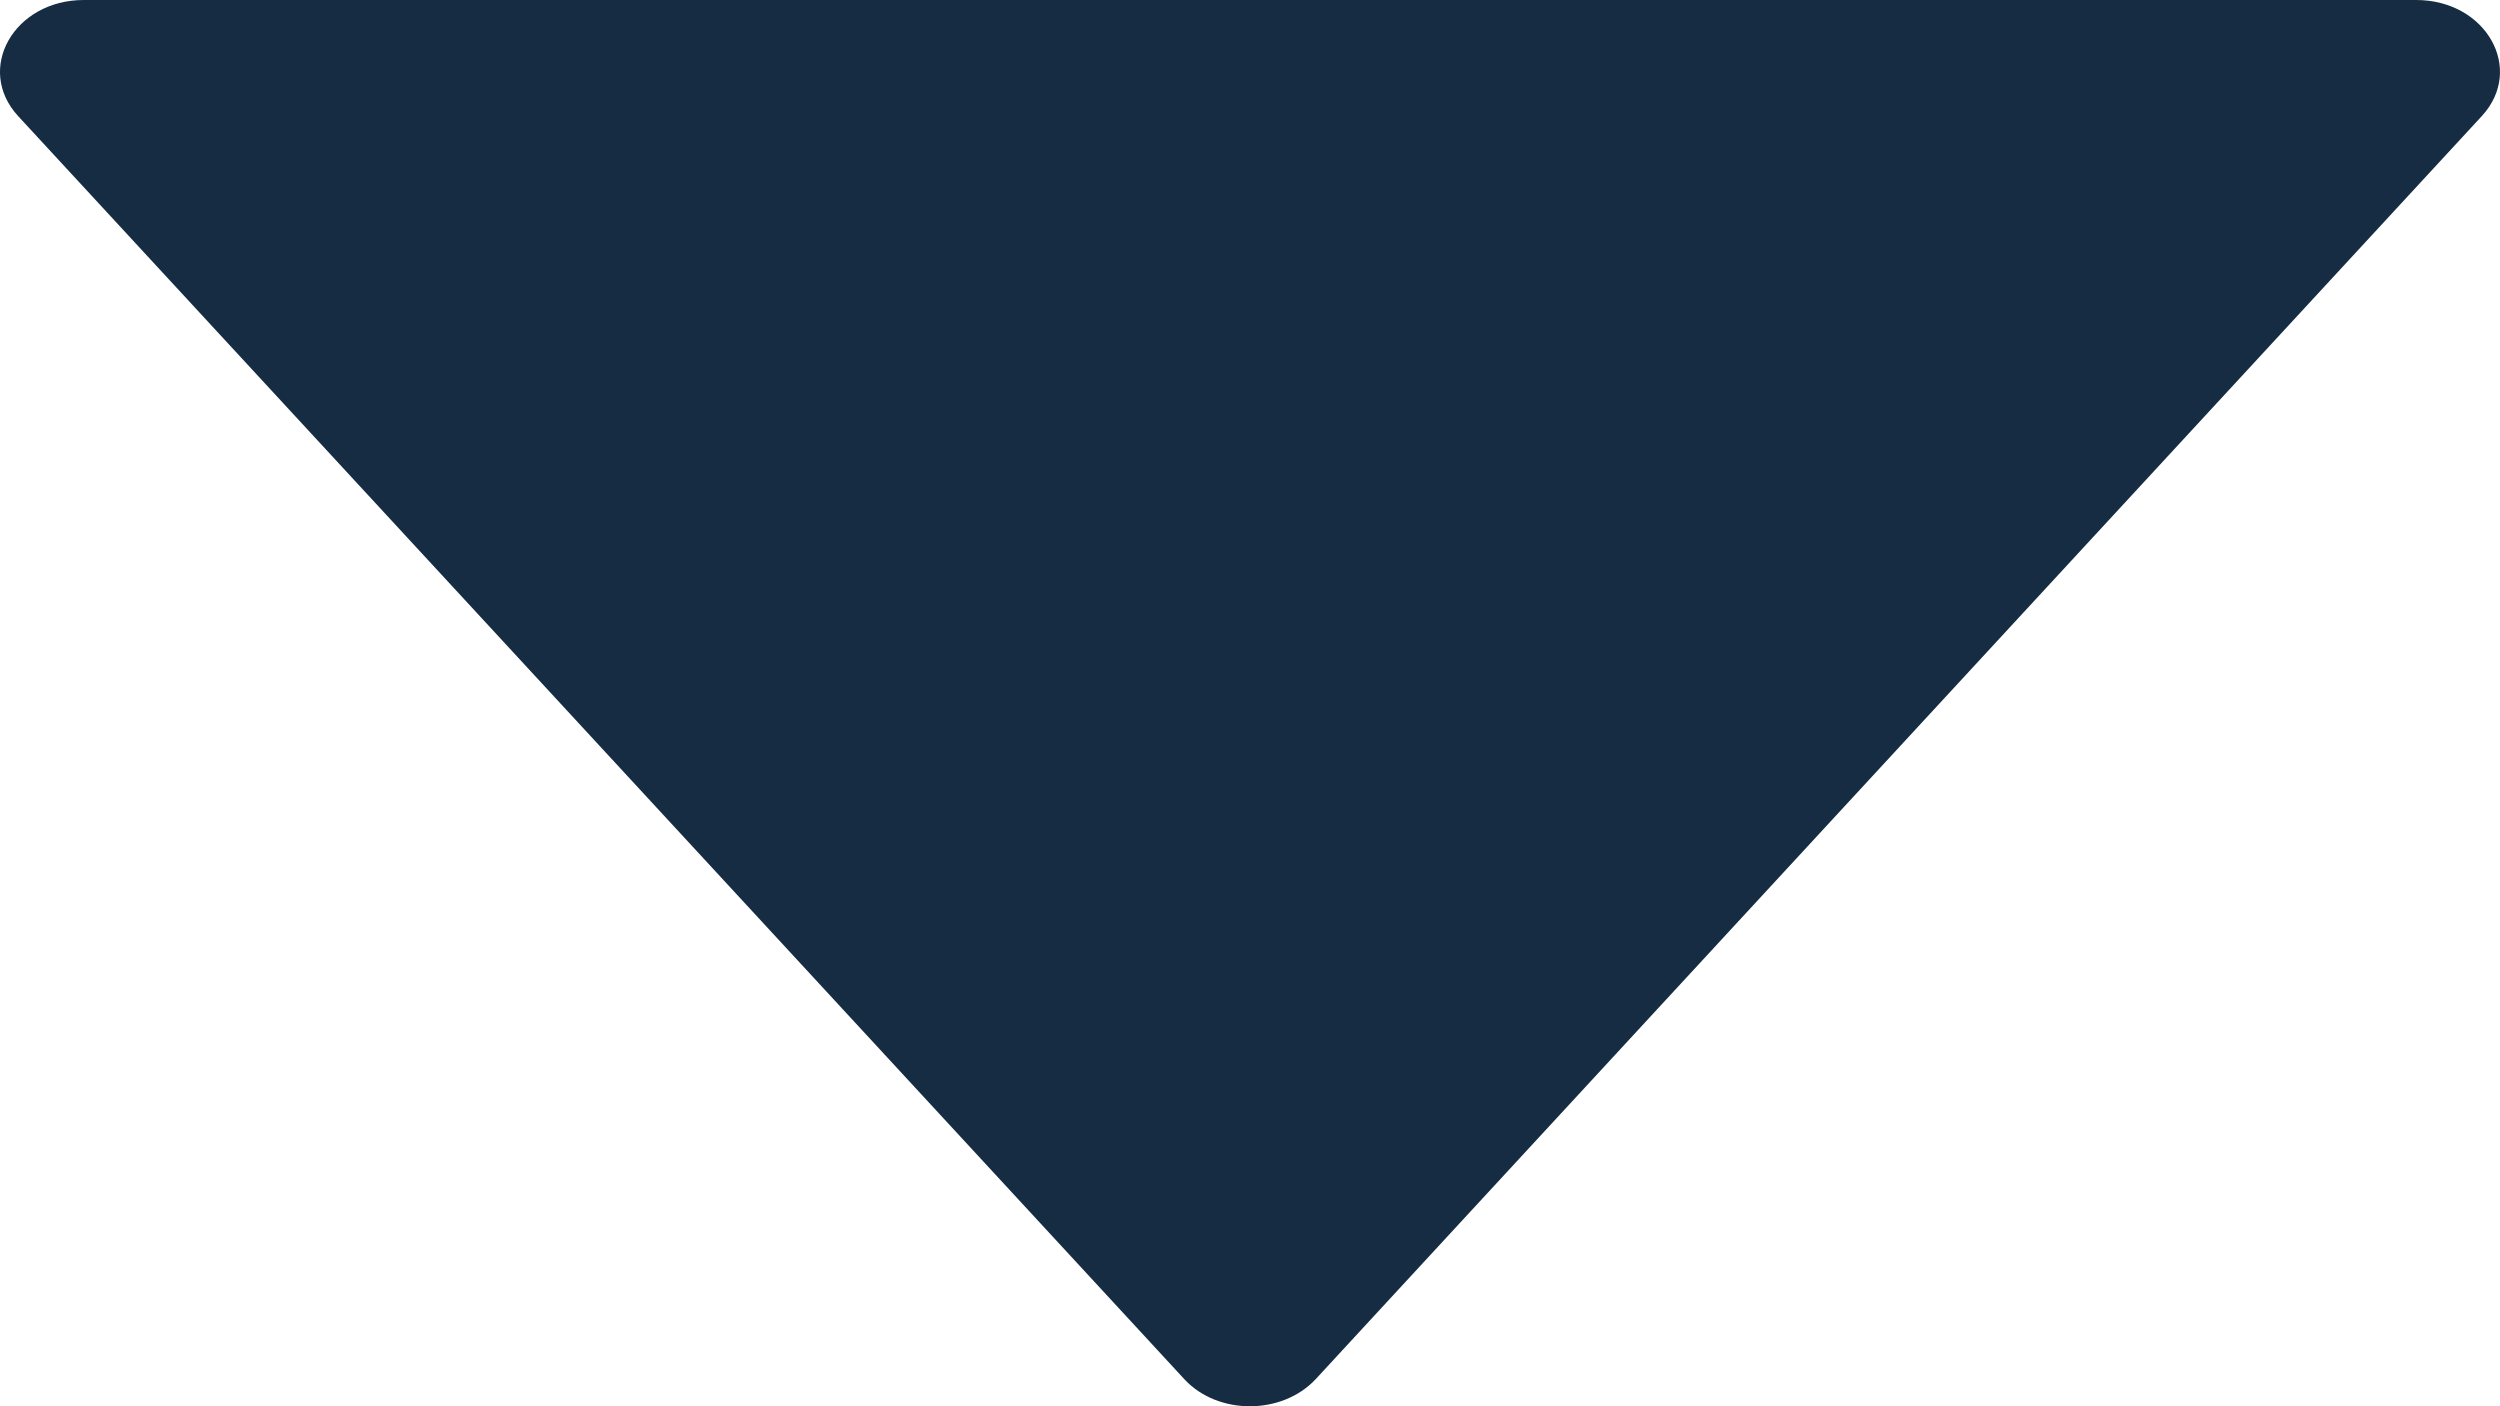 <svg width="32" height="18" viewBox="0 0 32 18" fill="none" xmlns="http://www.w3.org/2000/svg">
<path d="M30.927 0H1.073C0.178 0 -0.322 0.883 0.232 1.486L15.159 17.653C15.586 18.116 16.409 18.116 16.841 17.653L31.767 1.486C32.322 0.883 31.822 0 30.927 0Z" fill="#162C42"/>
</svg>
